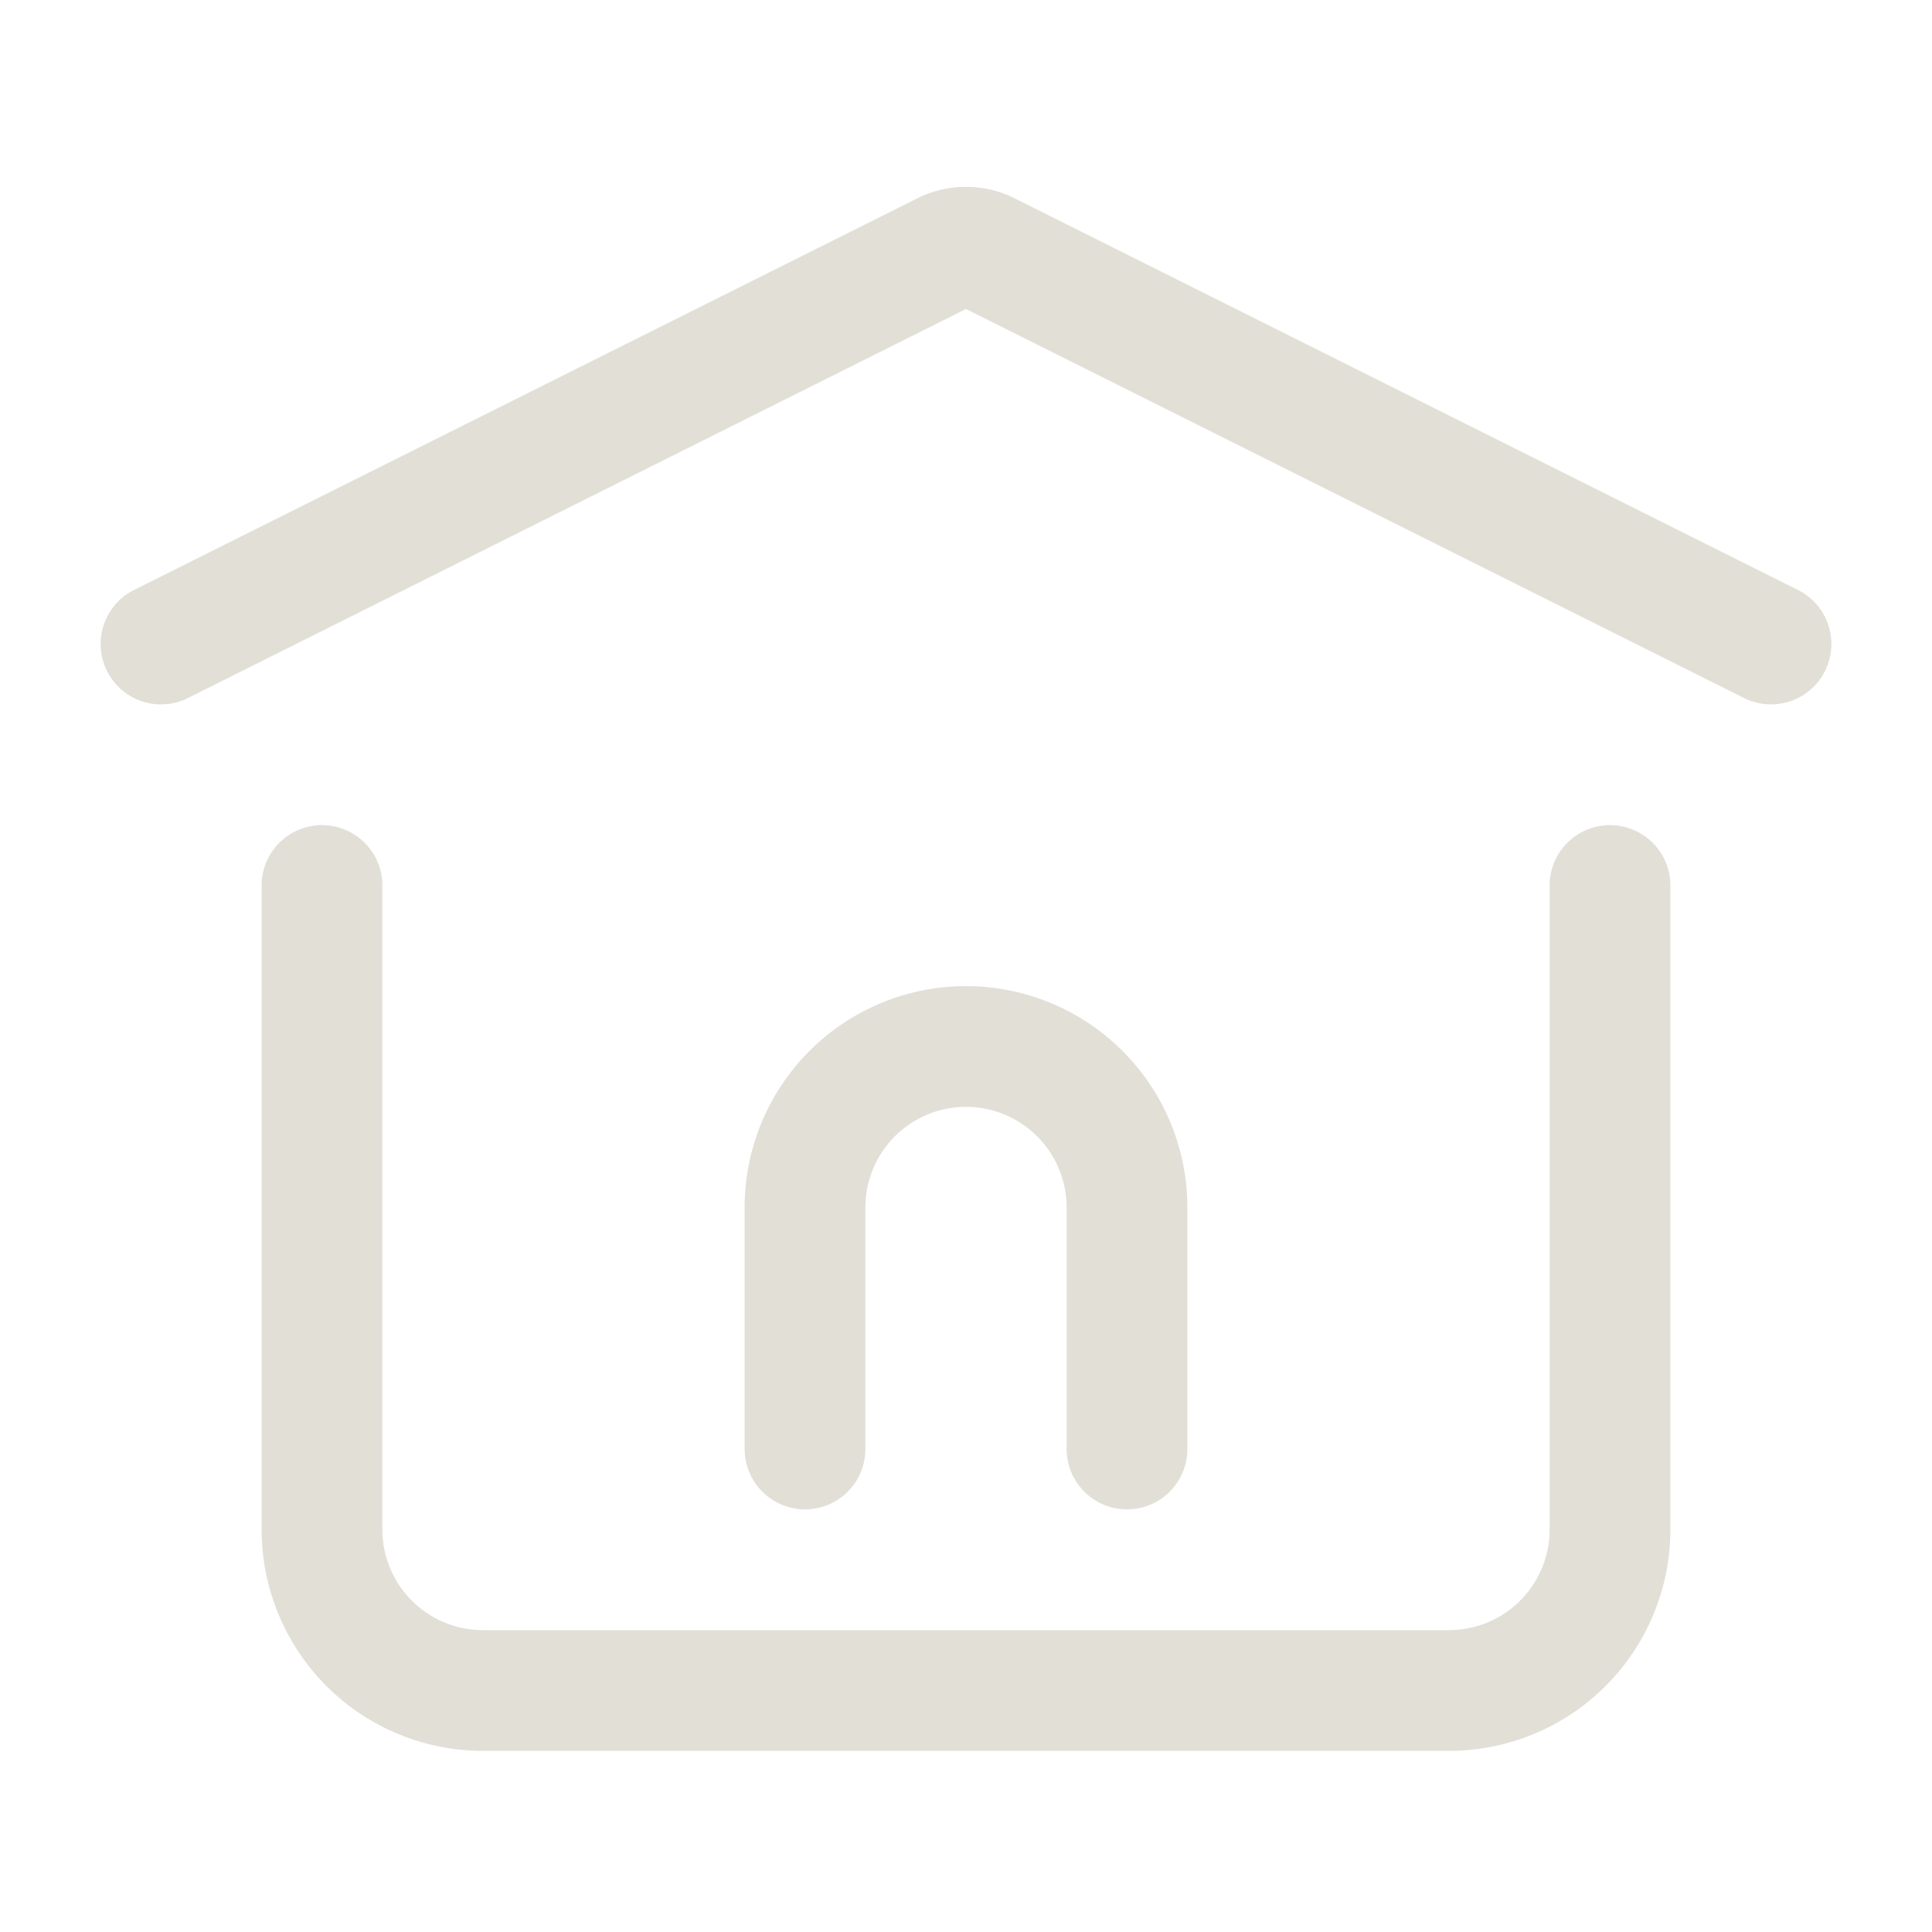 <?xml version="1.0" encoding="UTF-8"?><svg width="24px" height="24px" viewBox="0 0 24 24" stroke-width="1.5" fill="none" xmlns="http://www.w3.org/2000/svg" color="#e2dfd7"><path d="M10 18v-3a2 2 0 012-2v0a2 2 0 012 2v3M2 8l9.732-4.866a.6.6 0 01.536 0L22 8" stroke="#e2dfd7" stroke-width="1.5" stroke-linecap="round" stroke-linejoin="round"></path><path d="M20 11v8a2 2 0 01-2 2H6a2 2 0 01-2-2v-8" stroke="#e2dfd7" stroke-width="1.5" stroke-linecap="round" stroke-linejoin="round"></path></svg>